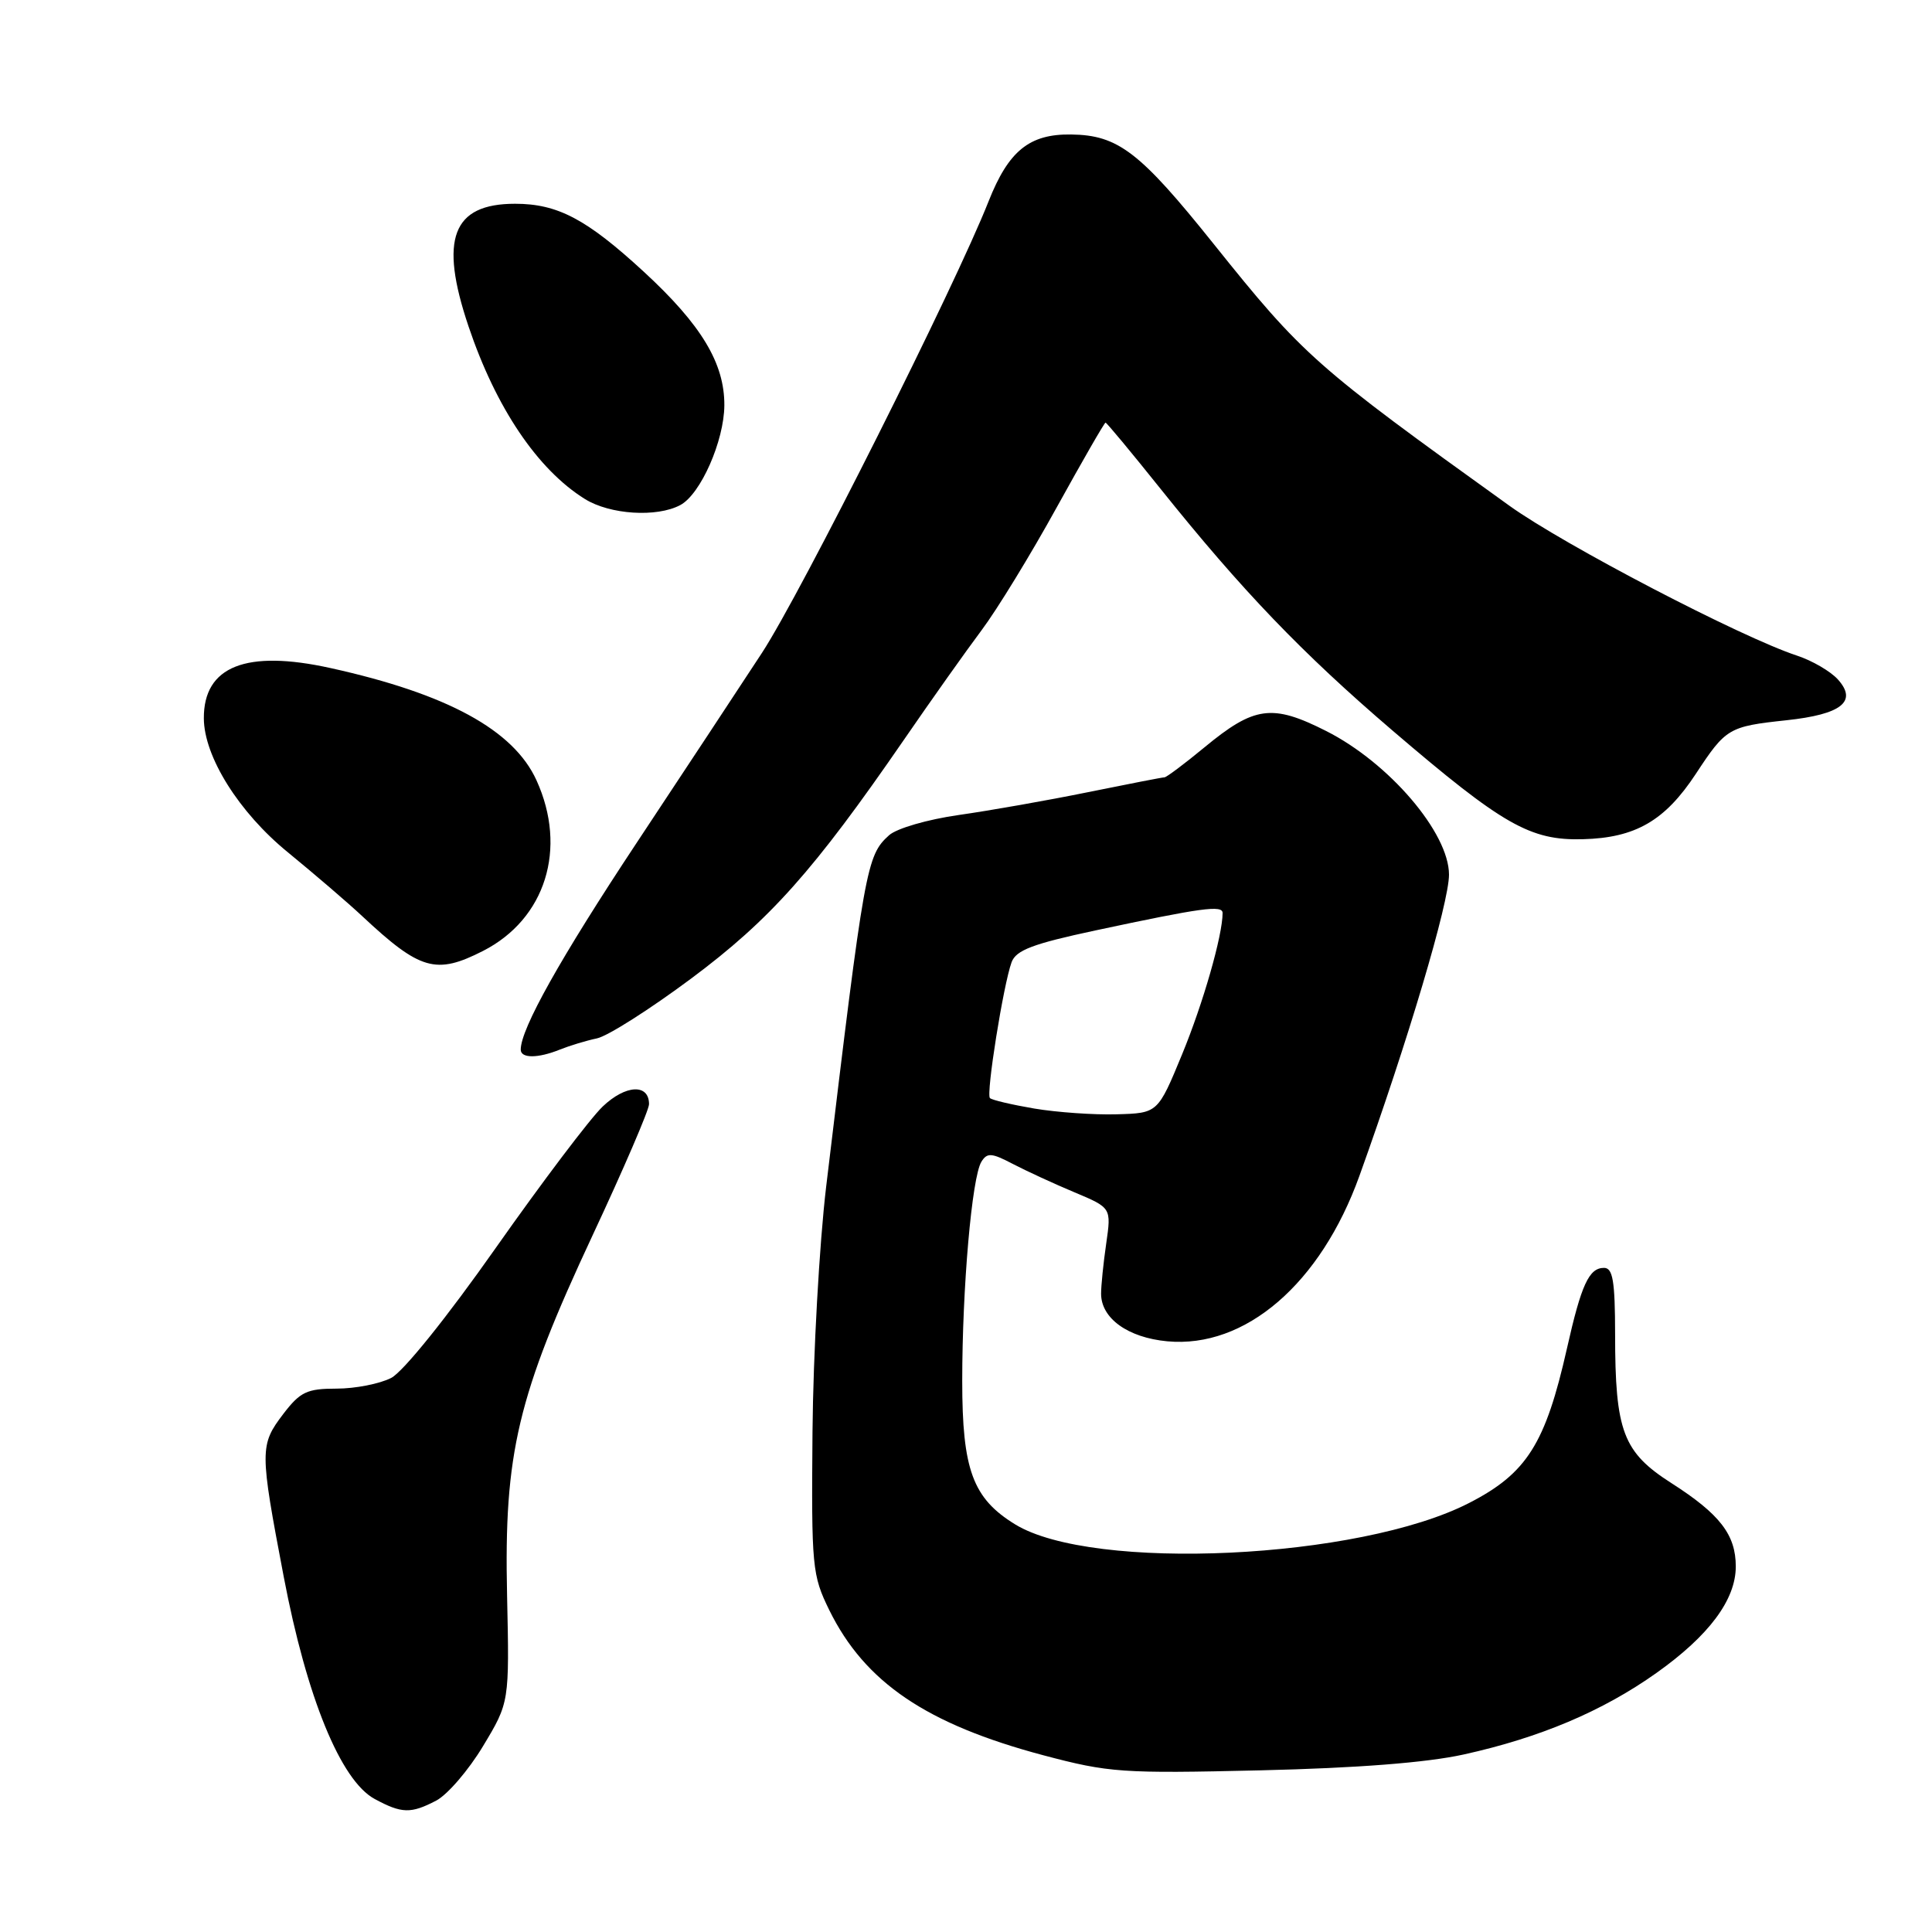 <?xml version="1.0" encoding="UTF-8" standalone="no"?>
<!DOCTYPE svg PUBLIC "-//W3C//DTD SVG 1.1//EN" "http://www.w3.org/Graphics/SVG/1.1/DTD/svg11.dtd" >
<svg xmlns="http://www.w3.org/2000/svg" xmlns:xlink="http://www.w3.org/1999/xlink" version="1.1" viewBox="0 0 256 256">
 <g >
 <path fill="currentColor"
d=" M 57.80 238.59 C 59.28 237.82 62.08 234.57 64.00 231.38 C 67.50 225.57 67.50 225.57 67.19 211.39 C 66.77 192.55 68.56 185.01 78.51 163.71 C 82.63 154.90 86.00 147.07 86.00 146.31 C 86.00 143.57 82.90 143.72 79.86 146.62 C 78.20 148.20 71.84 156.62 65.71 165.33 C 59.23 174.55 53.43 181.76 51.84 182.58 C 50.33 183.36 47.07 184.00 44.60 184.00 C 40.67 184.00 39.78 184.43 37.55 187.34 C 34.40 191.48 34.40 192.15 37.59 208.90 C 40.64 224.93 45.15 235.94 49.64 238.37 C 53.23 240.31 54.43 240.35 57.80 238.59 Z  M 193.94 232.48 C 204.05 230.25 212.33 226.75 219.48 221.68 C 226.44 216.74 230.00 211.98 230.00 207.57 C 230.00 203.36 227.90 200.64 221.50 196.54 C 215.05 192.42 214.01 189.68 214.01 176.75 C 214.00 169.73 213.71 168.00 212.54 168.00 C 210.55 168.00 209.53 170.22 207.63 178.67 C 204.78 191.31 202.31 195.23 194.67 199.15 C 180.13 206.63 144.77 208.29 134.50 201.98 C 128.90 198.54 127.50 194.75 127.50 183.00 C 127.50 170.63 128.78 155.98 130.04 153.94 C 130.80 152.71 131.39 152.75 134.21 154.23 C 136.02 155.17 139.70 156.87 142.38 157.99 C 147.26 160.04 147.26 160.04 146.58 164.77 C 146.20 167.37 145.90 170.37 145.90 171.42 C 145.90 174.69 149.45 177.24 154.67 177.73 C 165.01 178.69 174.99 170.10 180.13 155.81 C 186.56 137.93 192.00 119.63 192.00 115.90 C 192.00 110.36 184.06 101.07 175.72 96.86 C 168.56 93.24 166.21 93.56 159.58 99.04 C 156.94 101.22 154.56 103.00 154.30 103.00 C 154.03 103.00 149.47 103.89 144.15 104.97 C 138.84 106.05 131.14 107.41 127.05 107.99 C 122.90 108.58 118.80 109.77 117.80 110.68 C 114.81 113.39 114.57 114.76 109.47 157.24 C 108.57 164.80 107.75 179.42 107.66 189.74 C 107.51 207.67 107.61 208.71 109.89 213.36 C 114.60 222.93 122.77 228.46 138.24 232.58 C 146.95 234.89 148.66 235.01 167.00 234.58 C 179.83 234.28 189.05 233.56 193.94 232.48 Z  M 74.20 139.07 C 75.47 138.56 77.67 137.89 79.10 137.59 C 80.53 137.29 86.15 133.71 91.60 129.65 C 102.05 121.86 107.83 115.37 119.73 98.09 C 123.36 92.81 128.01 86.25 130.07 83.50 C 132.13 80.75 136.60 73.44 140.01 67.25 C 143.43 61.06 146.34 56.00 146.49 56.00 C 146.64 56.00 149.91 59.94 153.76 64.75 C 164.57 78.25 172.52 86.53 184.50 96.79 C 199.14 109.32 202.76 111.39 209.74 111.20 C 216.70 111.02 220.61 108.76 224.70 102.55 C 228.69 96.48 229.05 96.26 236.69 95.44 C 244.02 94.66 246.17 92.95 243.52 90.02 C 242.55 88.95 240.13 87.54 238.13 86.88 C 230.68 84.43 207.24 72.21 200.00 67.01 C 174.17 48.46 172.71 47.17 160.79 32.29 C 151.04 20.12 148.15 17.90 141.93 17.82 C 136.40 17.74 133.64 19.98 130.99 26.68 C 126.55 37.94 106.14 78.59 100.97 86.50 C 98.09 90.90 90.62 102.23 84.36 111.68 C 74.24 126.96 69.00 136.32 69.00 139.08 C 69.00 140.26 71.28 140.25 74.20 139.07 Z  M 64.01 126.00 C 72.28 121.78 75.21 112.45 71.09 103.40 C 68.06 96.73 59.26 91.93 43.79 88.52 C 32.61 86.05 26.98 88.29 27.01 95.18 C 27.03 100.26 31.67 107.66 38.15 112.94 C 41.64 115.80 46.08 119.60 48.00 121.40 C 55.68 128.58 57.77 129.18 64.01 126.00 Z  M 90.15 66.92 C 92.84 65.48 95.95 58.42 95.98 53.71 C 96.01 48.14 92.94 43.04 85.30 36.00 C 77.73 29.03 73.89 27.00 68.25 27.00 C 59.94 27.00 58.17 31.64 62.08 43.24 C 65.71 54.03 71.23 62.22 77.50 66.12 C 80.82 68.19 87.04 68.59 90.15 66.92 Z  M 137.06 146.89 C 134.08 146.38 131.42 145.76 131.17 145.50 C 130.64 144.97 132.95 130.48 134.04 127.50 C 134.63 125.90 136.86 125.06 145.14 123.29 C 159.27 120.27 162.00 119.90 162.00 120.98 C 162.00 123.94 159.43 132.92 156.64 139.69 C 153.42 147.50 153.42 147.50 147.96 147.65 C 144.96 147.74 140.05 147.39 137.06 146.89 Z "/>
</g>
</svg>
